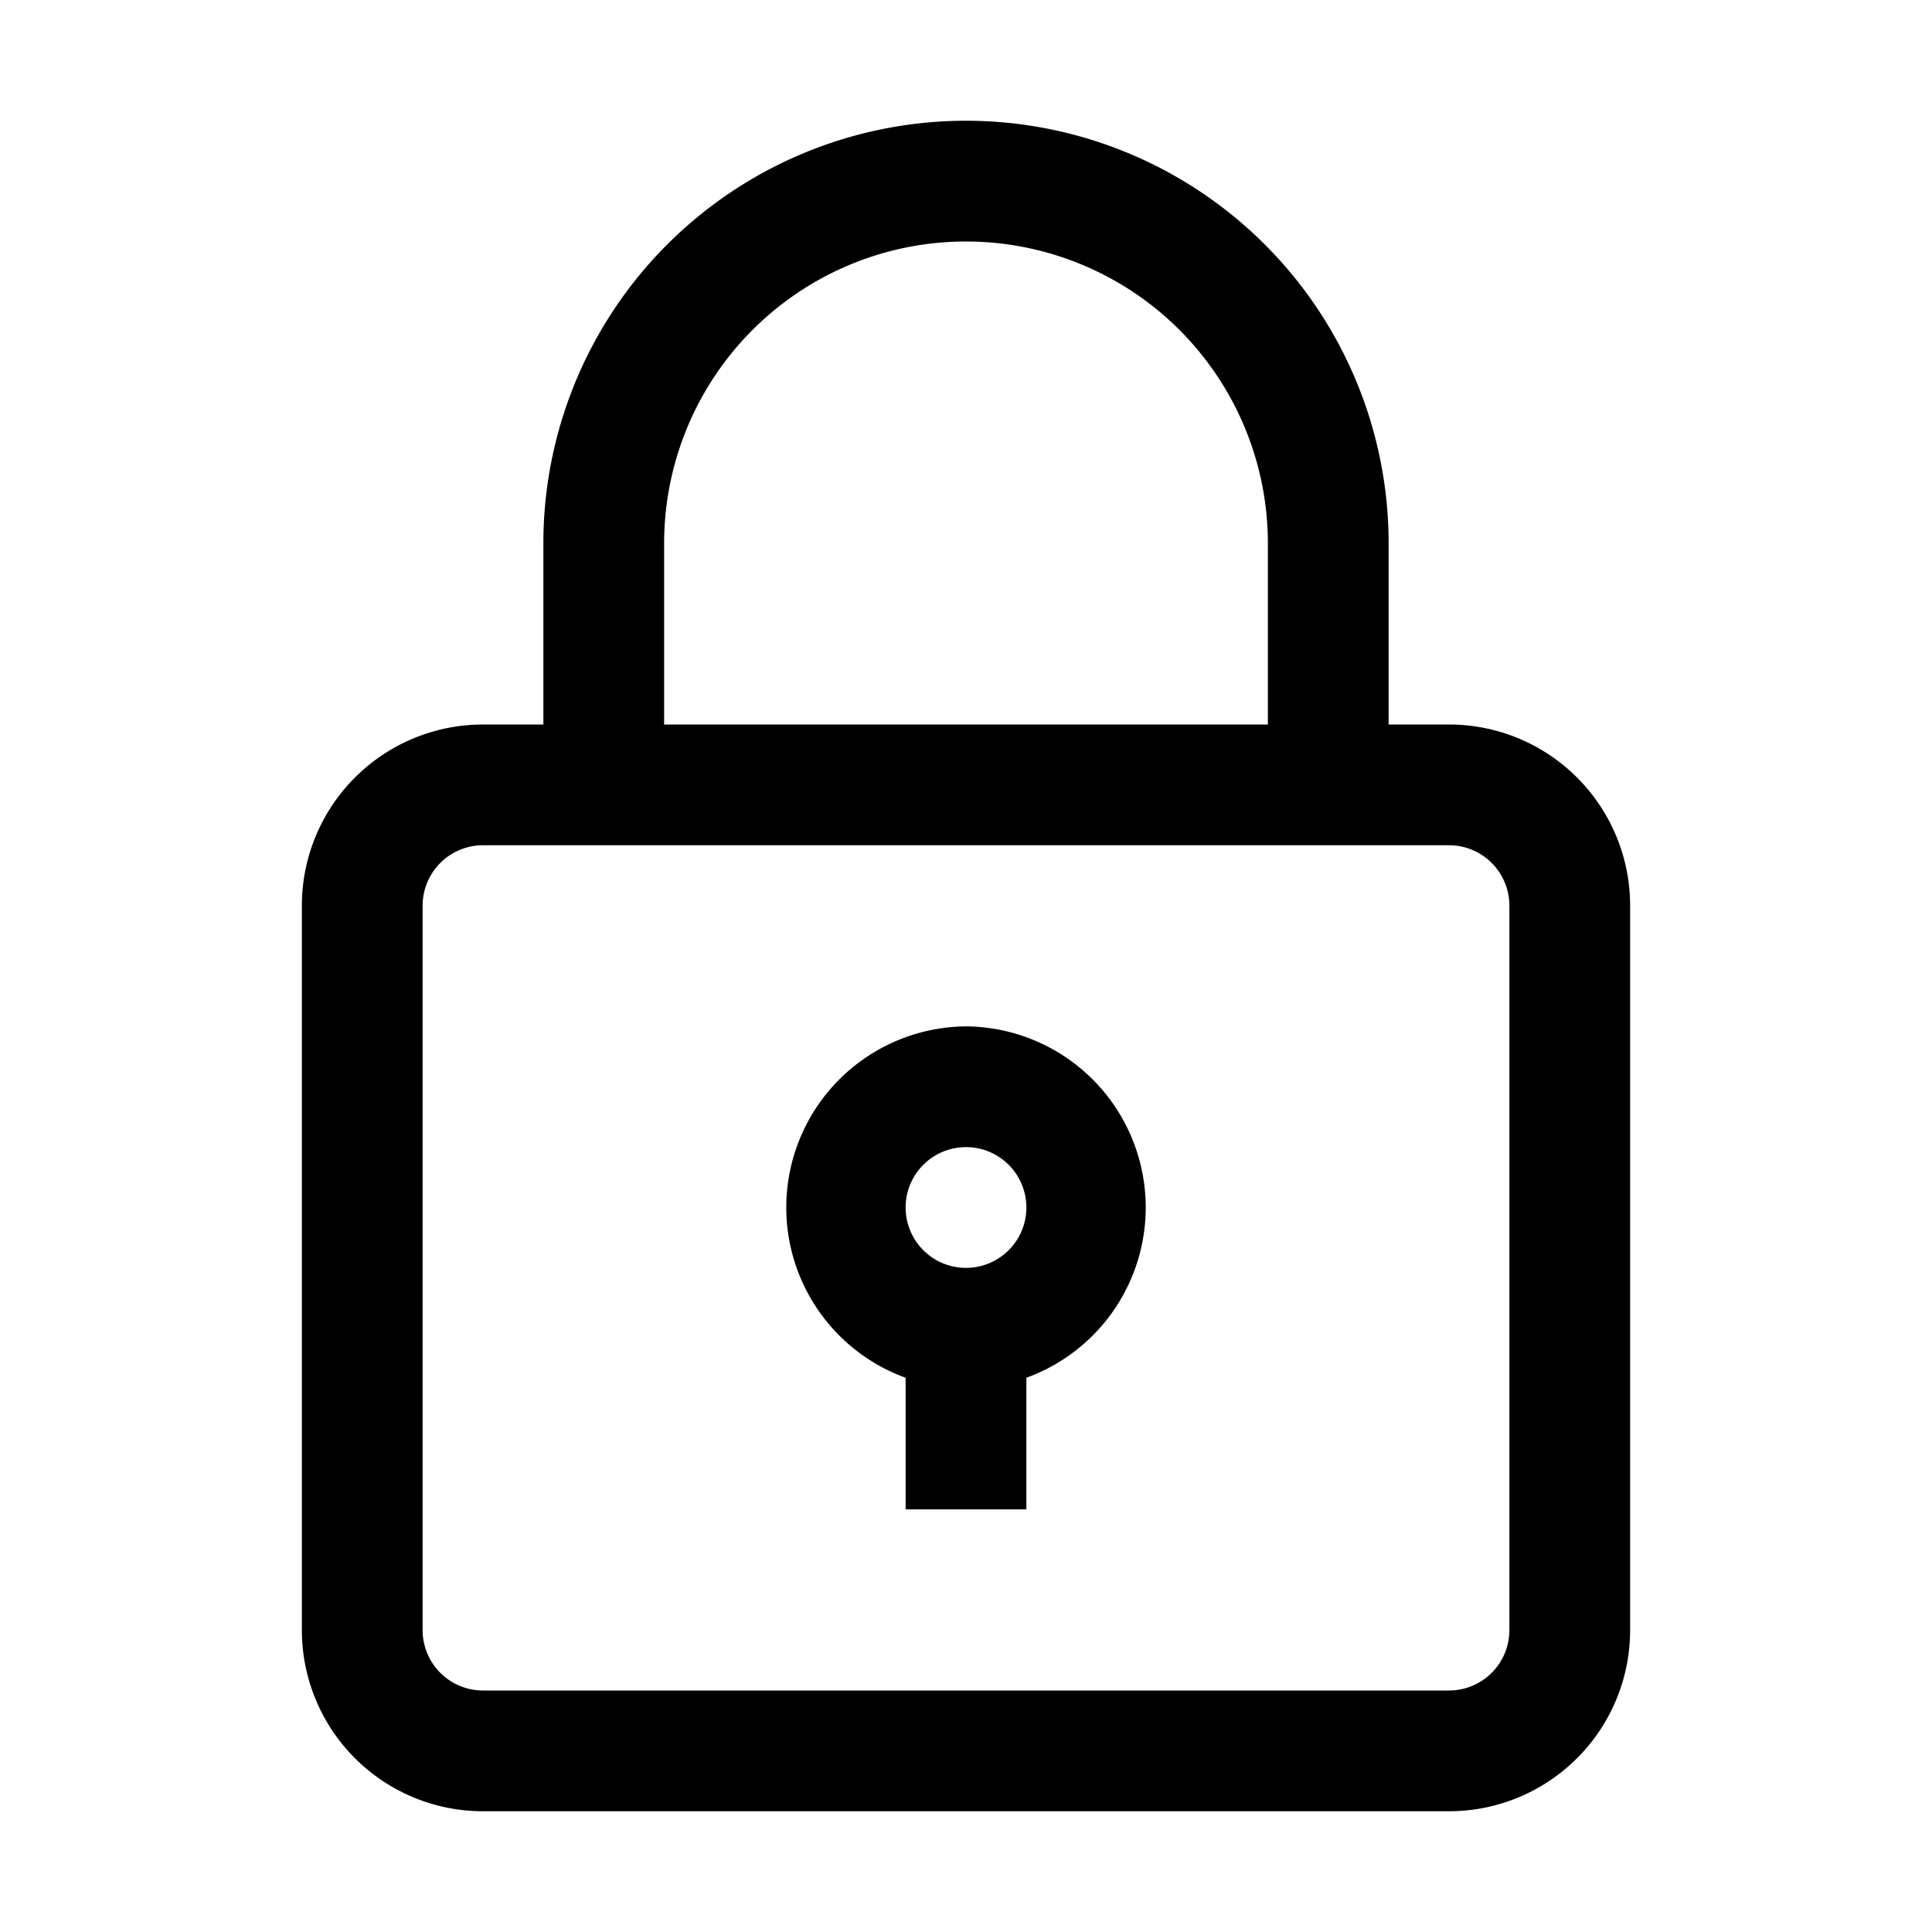 <svg xmlns="http://www.w3.org/2000/svg" viewBox="0 0 32 32">
  <path
    d="M24 12h-1V9A7 7 0 0 0 9 9v3H8a3 3 0 0 0-3 3v12a3 3 0 0 0 3 3h16a3 3 0 0 0 3-3V15a3 3 0 0 0-3-3ZM11 9a5 5 0 0 1 10 0v3H11Zm14 18a1 1 0 0 1-1 1H8a1 1 0 0 1-1-1V15a1 1 0 0 1 1-1h16a1 1 0 0 1 1 1Zm-9-10a3 3 0 0 0-1 5.82V25h2v-2.18A3 3 0 0 0 16 17Zm0 4a1 1 0 1 1 1-1 1 1 0 0 1-1 1Z" />
</svg>